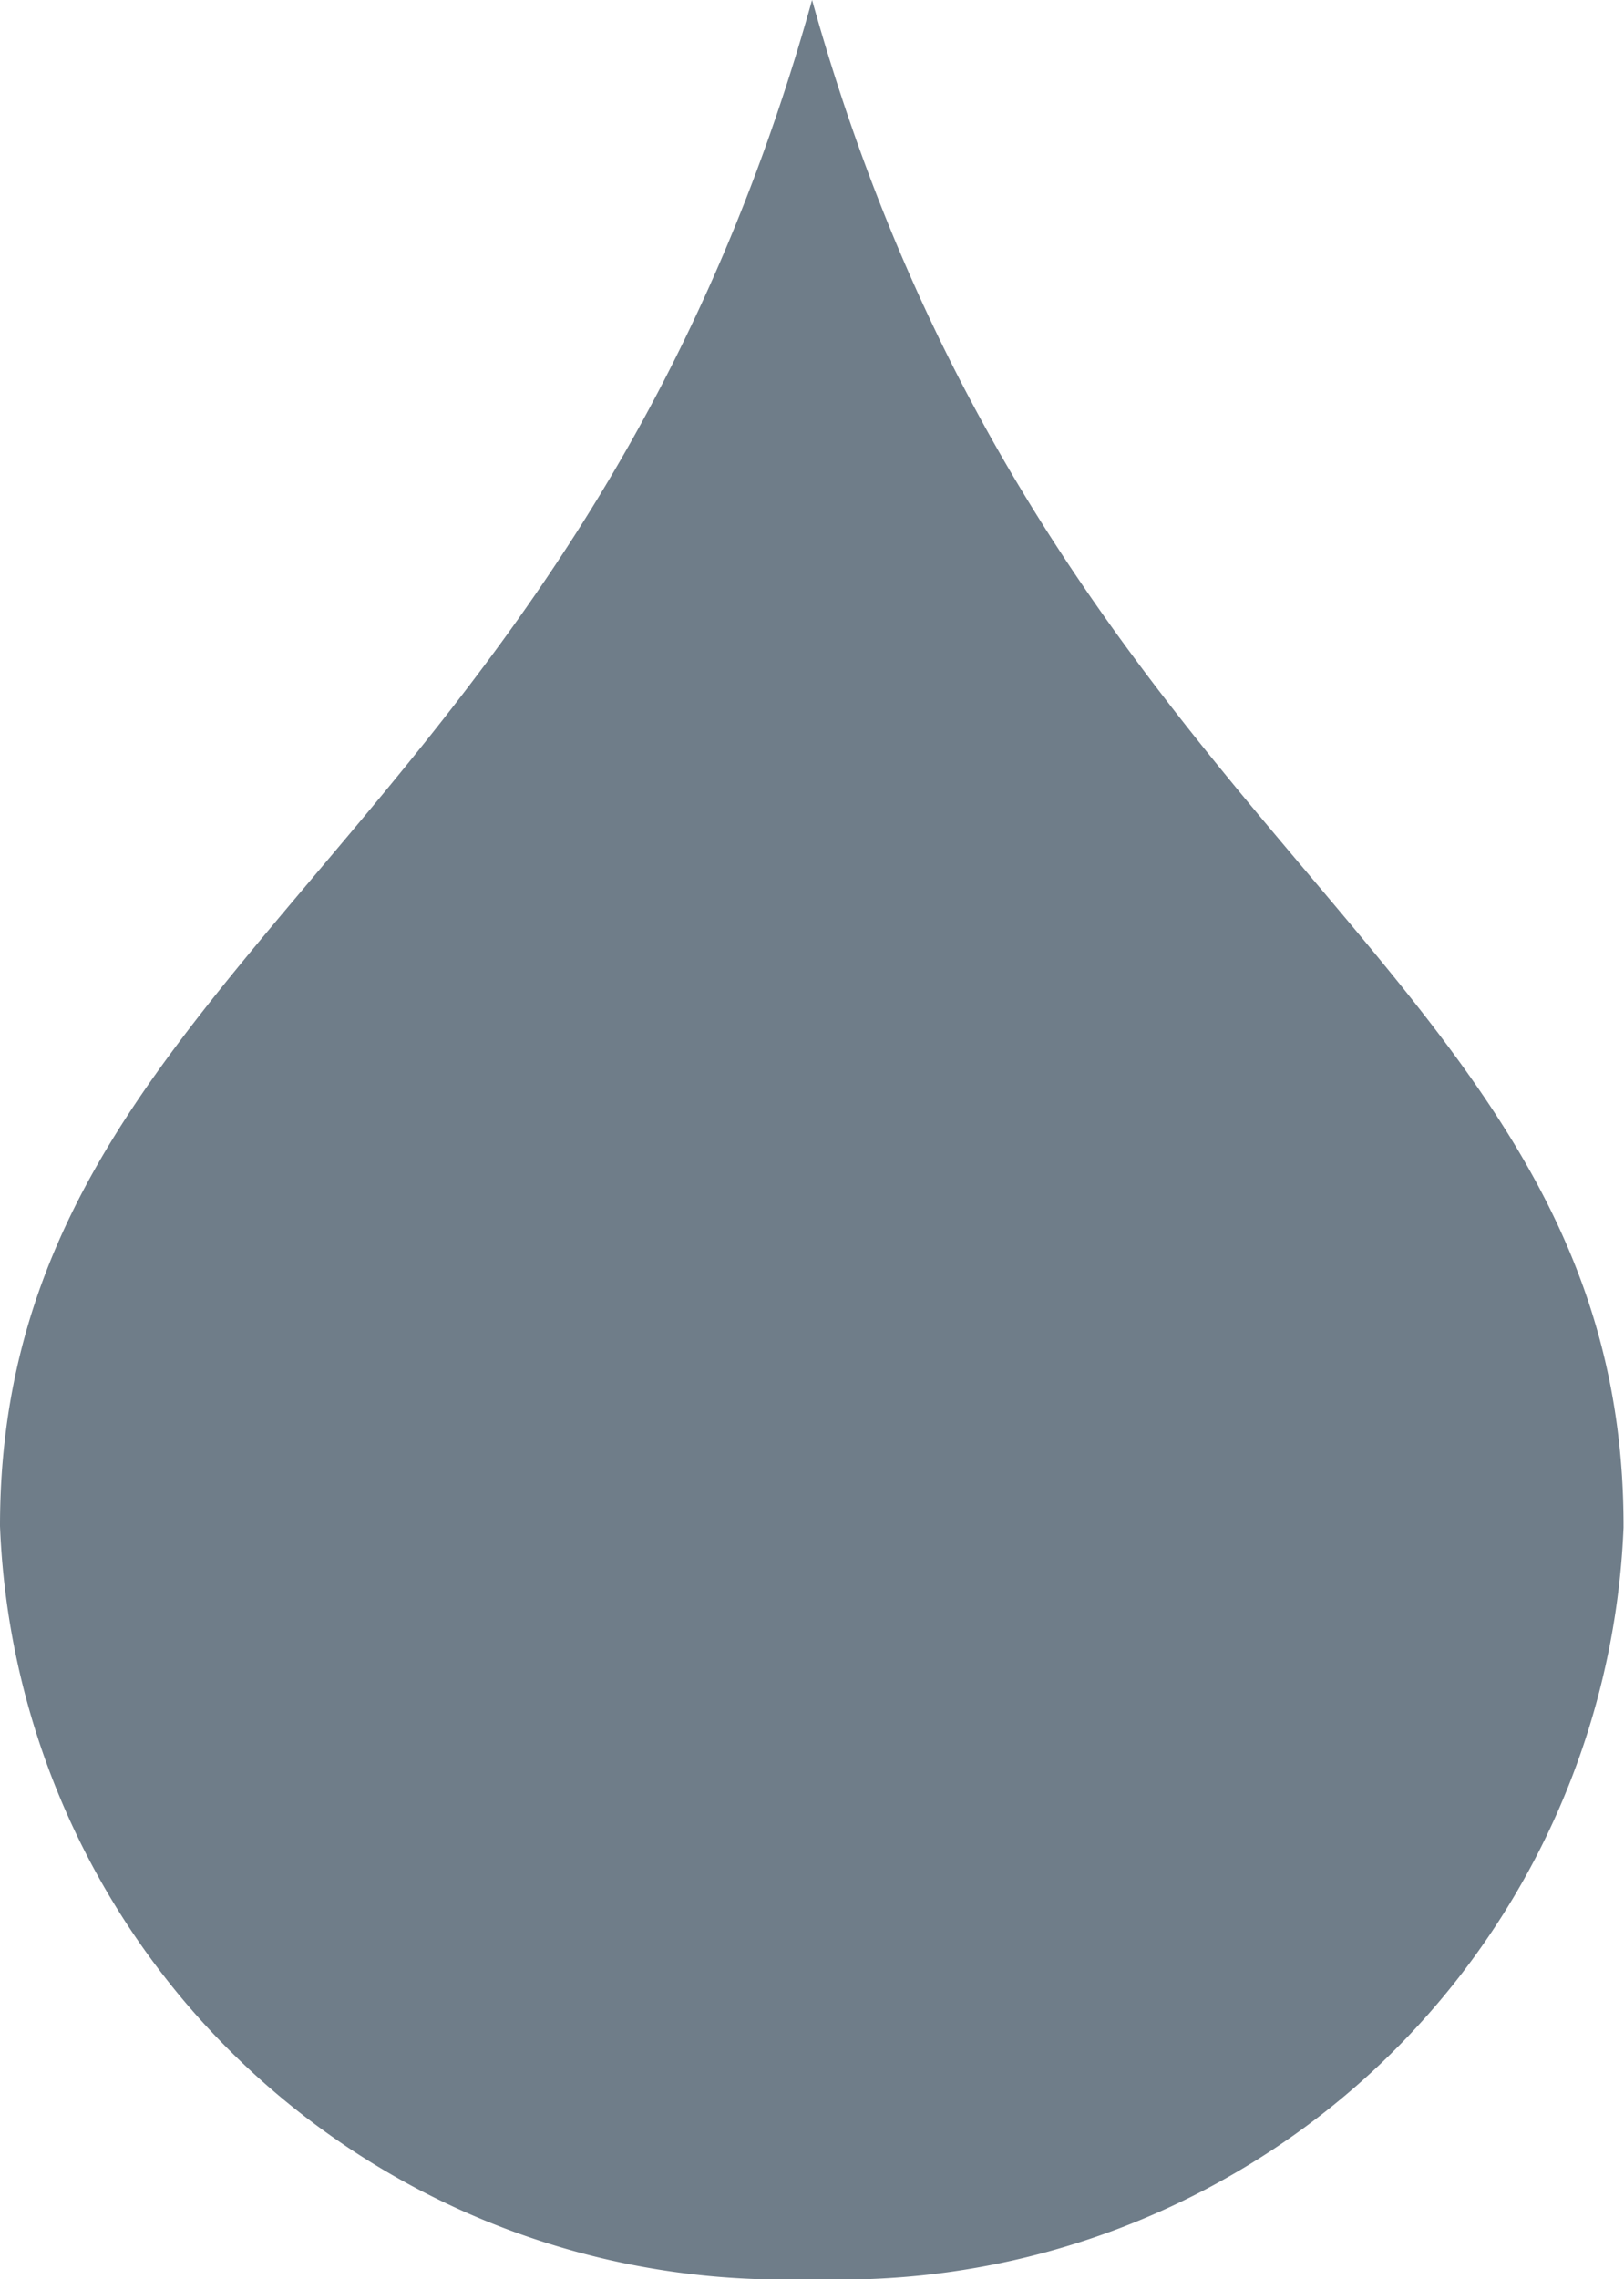 <svg xmlns="http://www.w3.org/2000/svg" xmlns:xlink="http://www.w3.org/1999/xlink" width="13.125" height="18.412" viewBox="0 0 13.125 18.412">
  <defs>
    <clipPath id="clip-path">
      <rect width="13.125" height="18.412" fill="none"/>
    </clipPath>
  </defs>
  <g id="Fuel_Icon" data-name="Fuel Icon" transform="translate(0 0)" clip-path="url(#clip-path)">
    <path id="Path_87" data-name="Path 87" d="M6.563,0C4.649,6.87,0,7.814,0,12.329a6.335,6.335,0,0,0,6.558,6.083h0a6.332,6.332,0,0,0,6.563-6.071v-.012C13.125,7.814,8.48,6.87,6.563,0Z" fill="#6f7d89"/>
  </g>
</svg>
